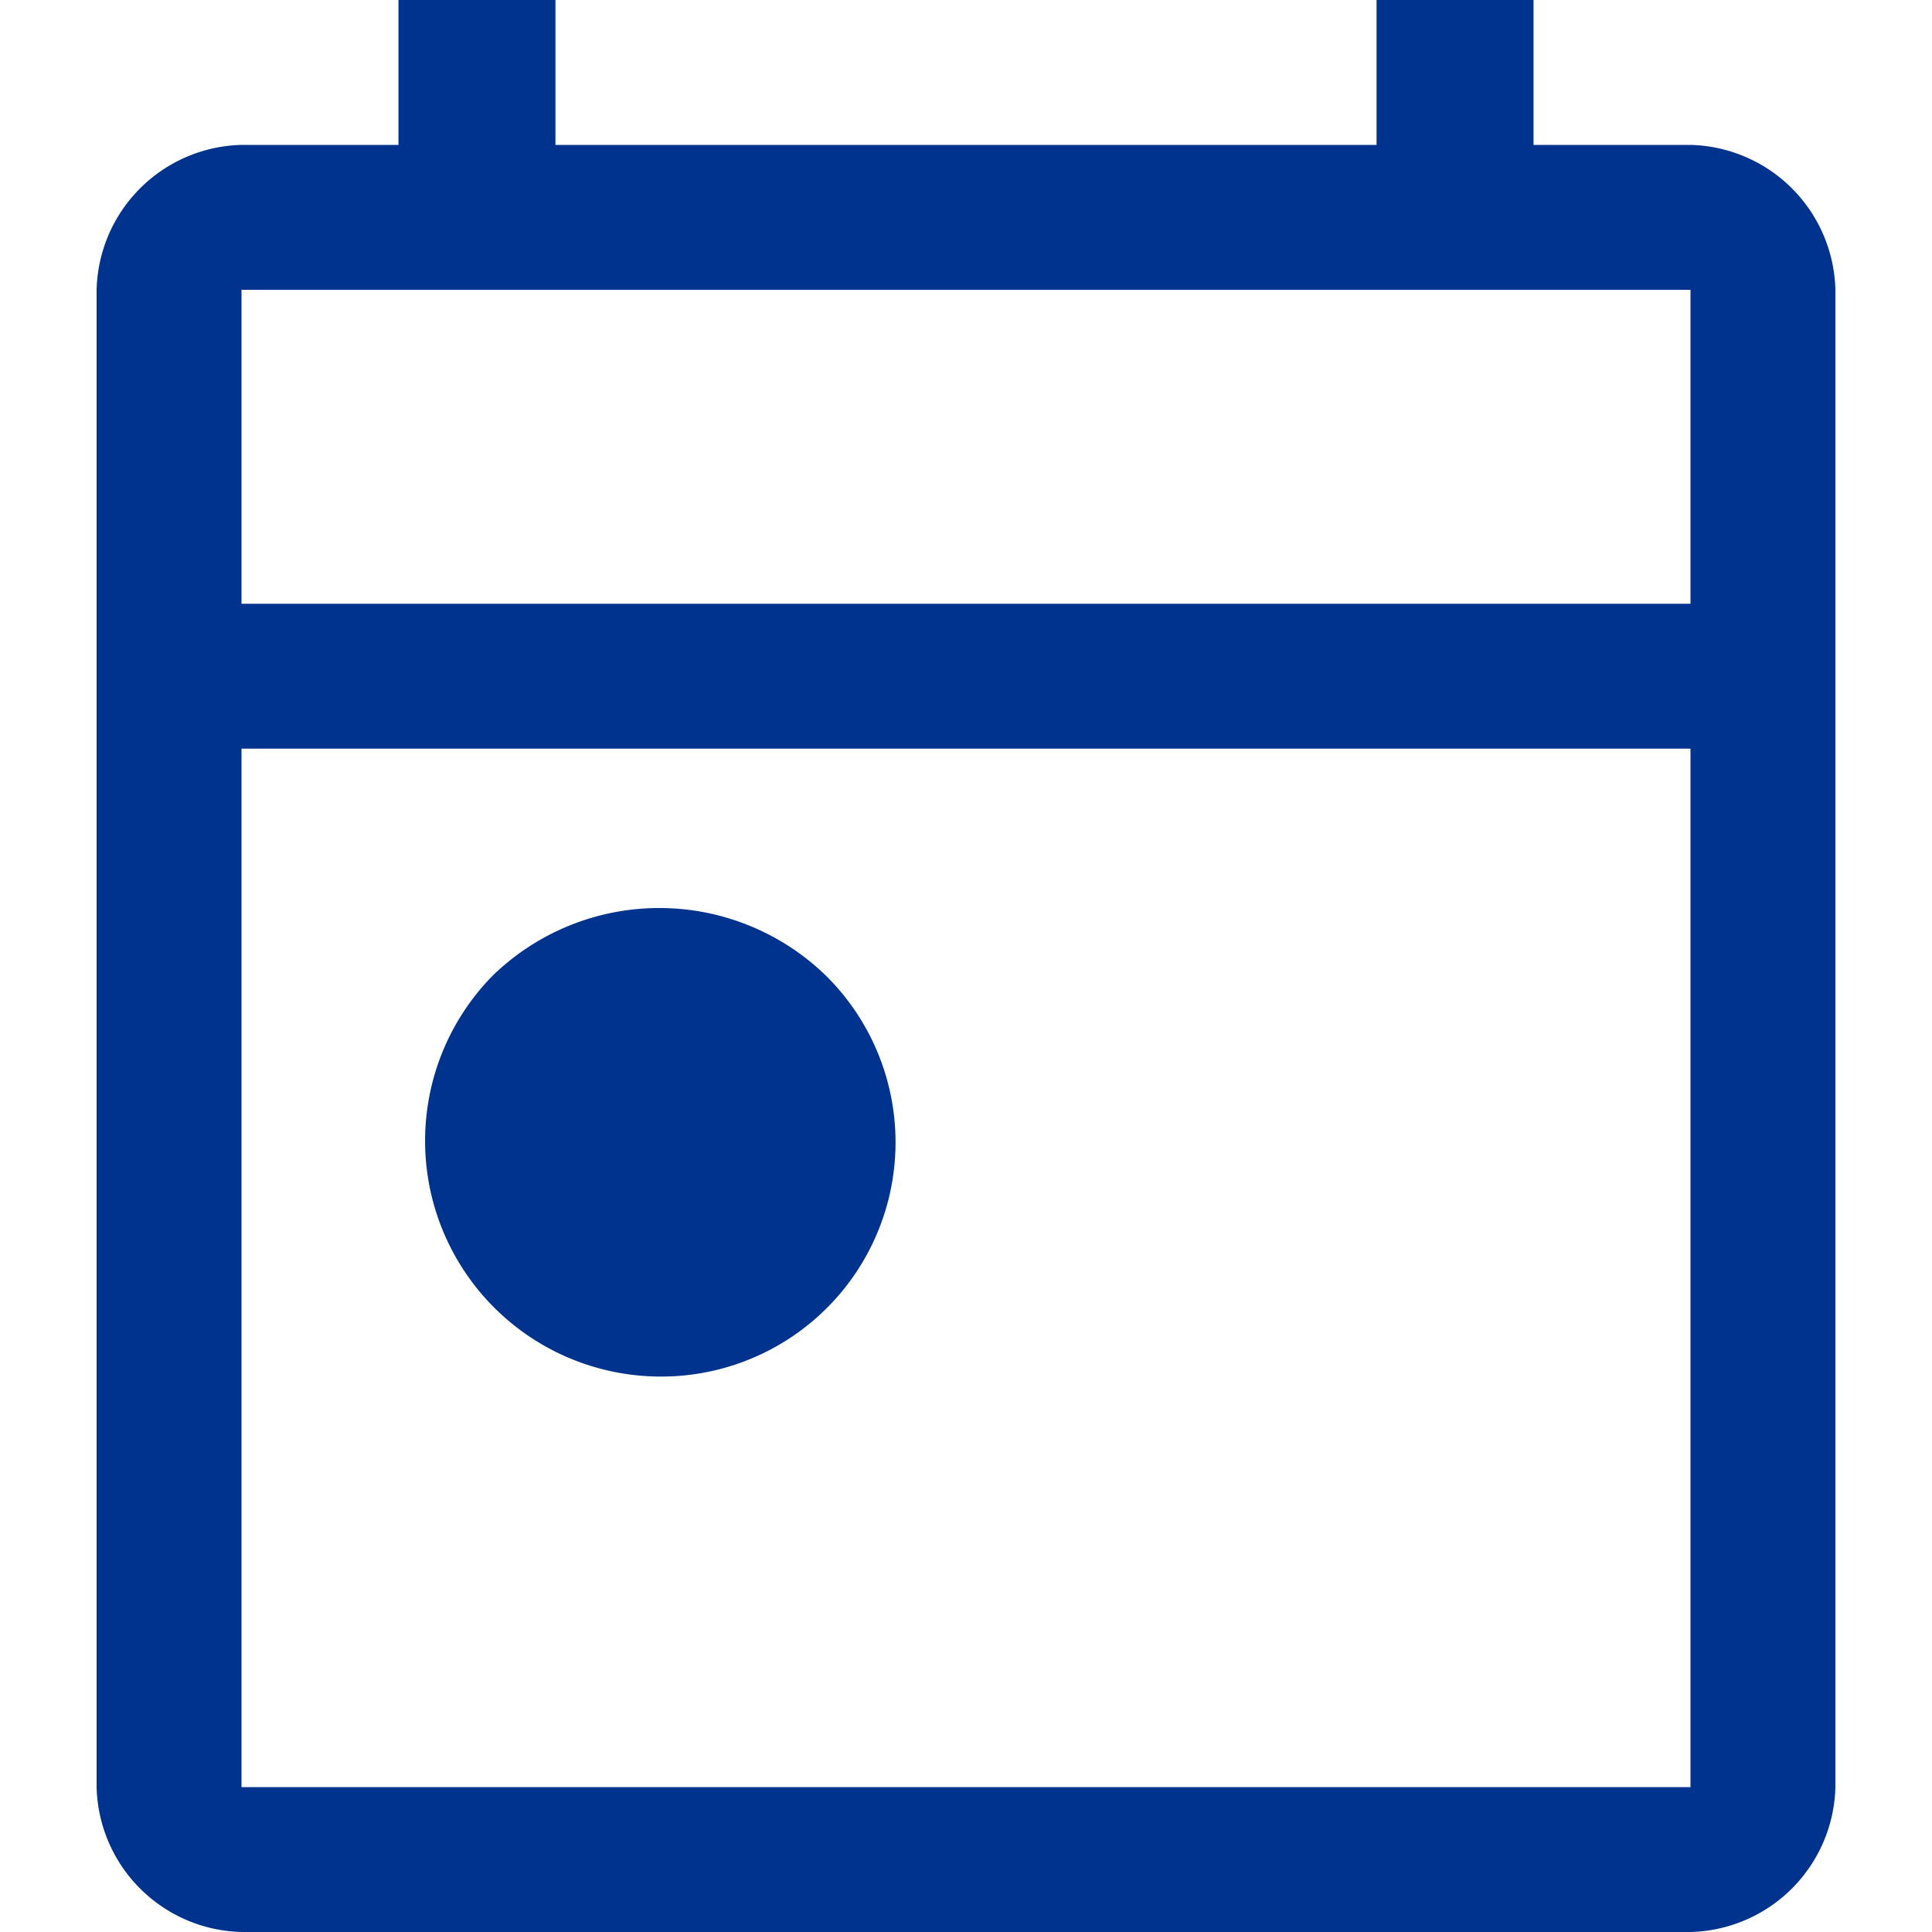 <svg xmlns="http://www.w3.org/2000/svg" width="20" height="20" viewBox="0 0 18 20">
 <style>
        .fill-lakehouse {
            fill: #00338d;
        }
    </style>
    <path class="fill-lakehouse" d="M11.825,18.25A2.44,2.44,0,0,1,10.1,14.1a2.475,2.475,0,0,1,3.45,0,2.425,2.425,0,0,1-1.725,4.15ZM7.5,24A1.538,1.538,0,0,1,6,22.5V7A1.538,1.538,0,0,1,7.5,5.5H9.125V4H10.75V5.5h8.5V4h1.625V5.5H22.5A1.538,1.538,0,0,1,24,7V22.5A1.538,1.538,0,0,1,22.5,24Zm0-1.5h15V11.75H7.5Zm0-12.25h15V7H7.5Zm0,0v0Z" transform="translate(-6 -4)" />
</svg>
